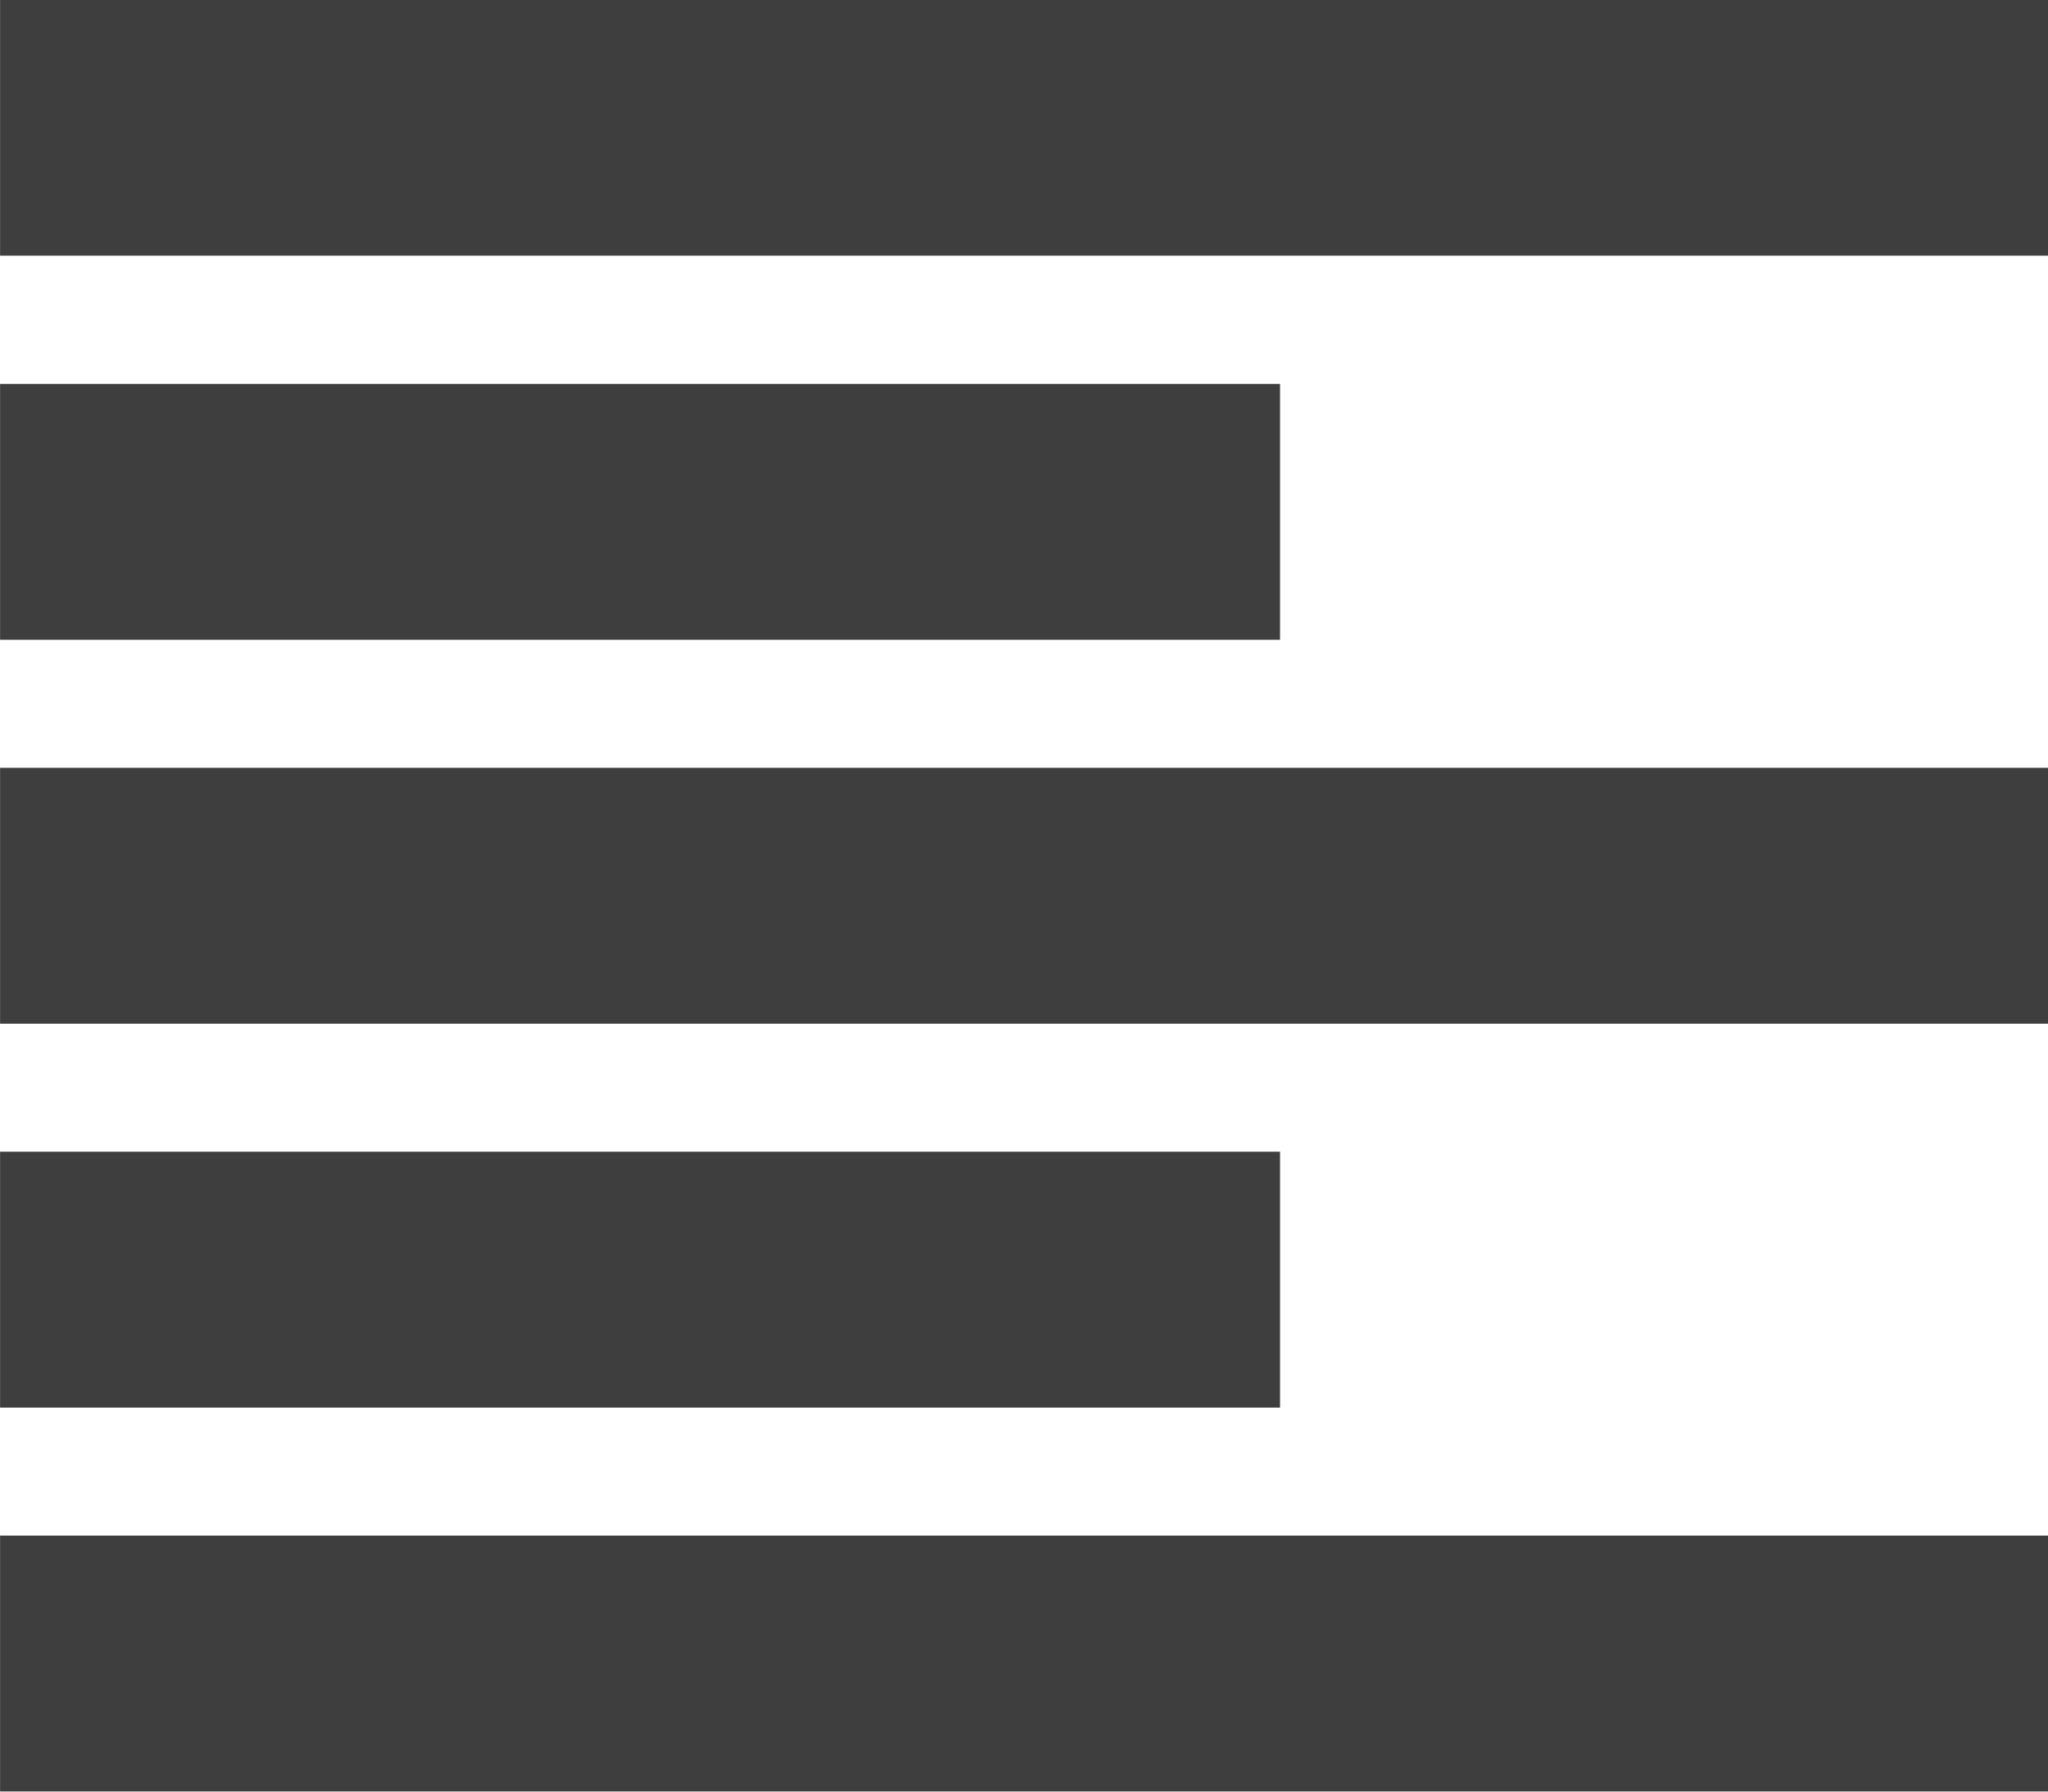 <svg xmlns="http://www.w3.org/2000/svg" width="27.58" height="24.133" viewBox="0 0 27.58 24.133">
  <path id="Icon_metro-paragraph-left" data-name="Icon metro-paragraph-left" d="M2.571,3.856h27.58V7.3H2.571Zm0,5.171H19.808v3.447H2.571Zm0,10.342H19.808v3.447H2.571Zm0-5.171h27.58v3.447H2.571Zm0,10.342h27.58v3.447H2.571Z" transform="translate(-2.57 -3.856)" fill="#3f3e3e"/>
</svg>
